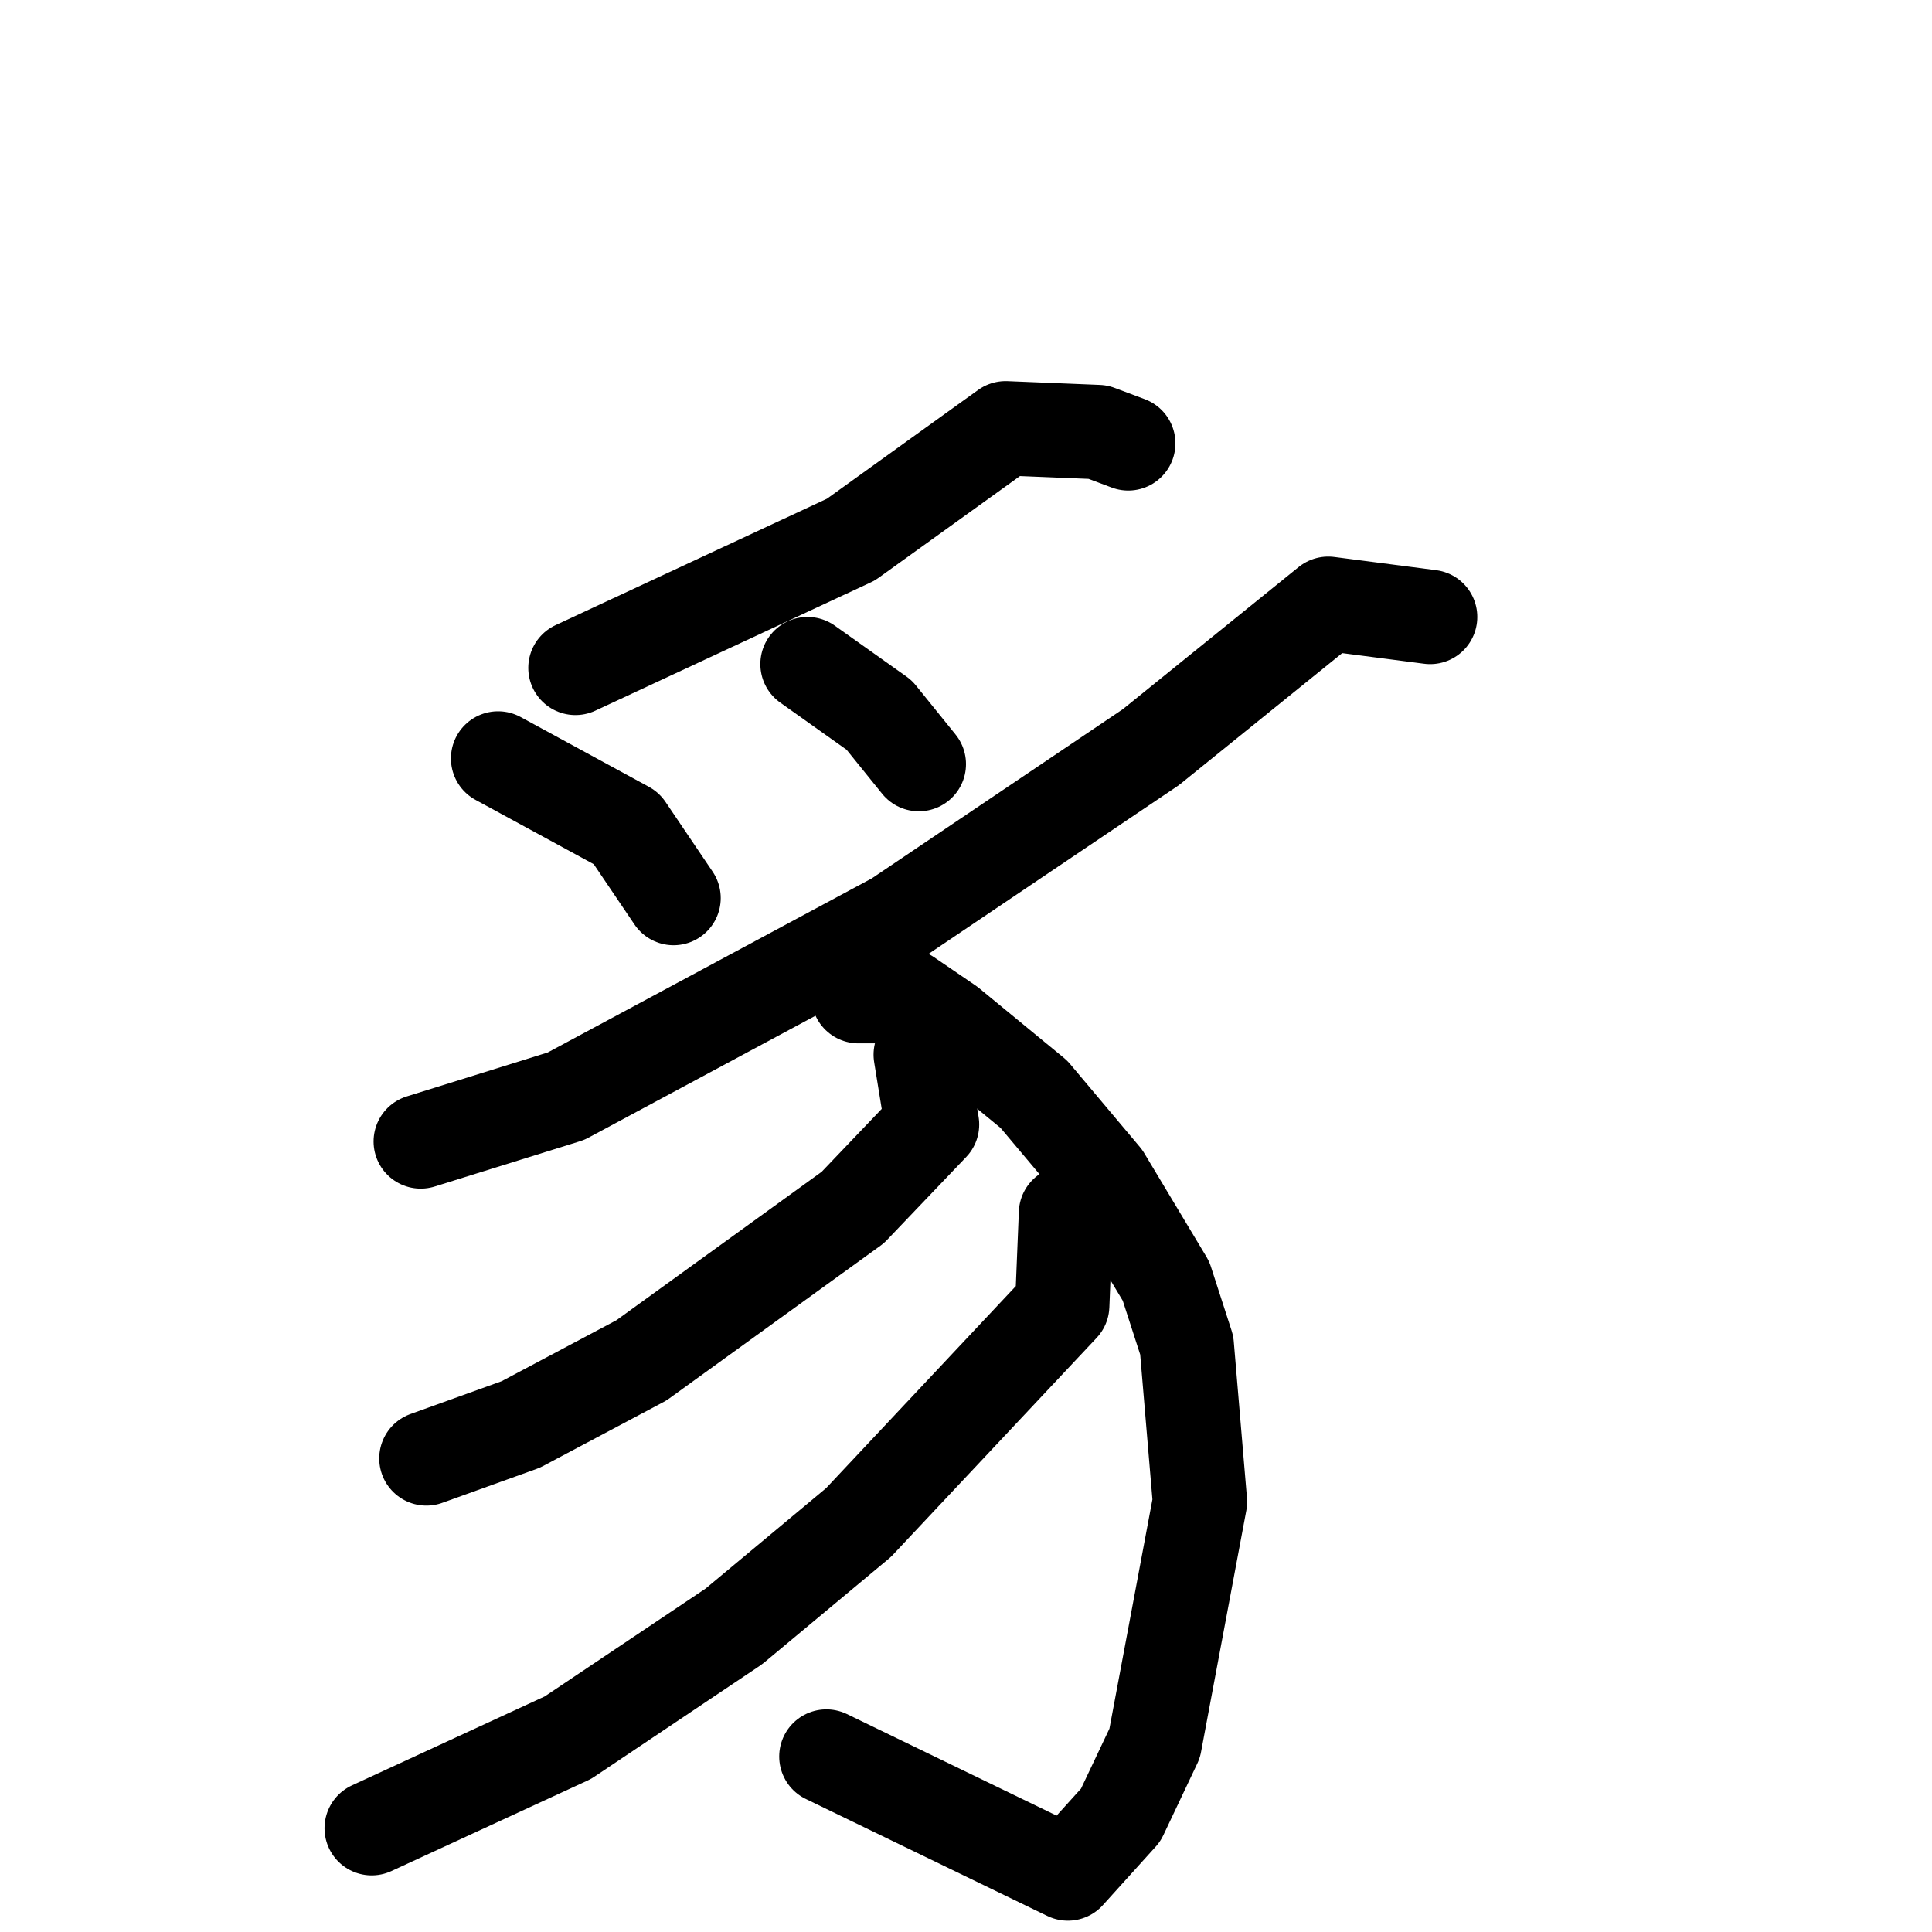 <svg xmlns="http://www.w3.org/2000/svg" viewBox="0 0 1024 1024">
  <g style="fill:none;stroke:#000000;stroke-width:50;stroke-linecap:round;stroke-linejoin:round;" transform="scale(1, 1) translate(0, 0)">
    <path d="M 598.0,235.0 L 582.0,229.0 L 533.0,227.0 L 451.0,286.0 L 305.0,354.0"/>
    <path d="M 264.0,402.0 L 332.0,439.0 L 357.0,476.0"/>
    <path d="M 428.0,352.0 L 466.0,379.0 L 487.0,405.0"/>
    <path d="M 758.0,327.0 L 704.0,320.0 L 610.0,396.0 L 475.0,487.0 L 300.0,581.0 L 223.0,605.0"/>
    <path d="M 455.0,528.0 L 481.0,528.0 L 503.0,543.0 L 548.0,580.0 L 585.0,624.0 L 618.0,679.0 L 629.0,713.0 L 636.0,796.0 L 612.0,924.0 L 594.0,962.0 L 566.0,993.0 L 438.0,931.0"/>
    <path d="M 488.0,559.0 L 494.0,596.0 L 452.0,640.0 L 340.0,721.0 L 276.0,755.0 L 226.0,773.0"/>
    <path d="M 565.0,643.0 L 563.0,692.0 L 455.0,807.0 L 389.0,862.0 L 301.0,921.0 L 197.0,969.0"/>
  </g>
</svg>
